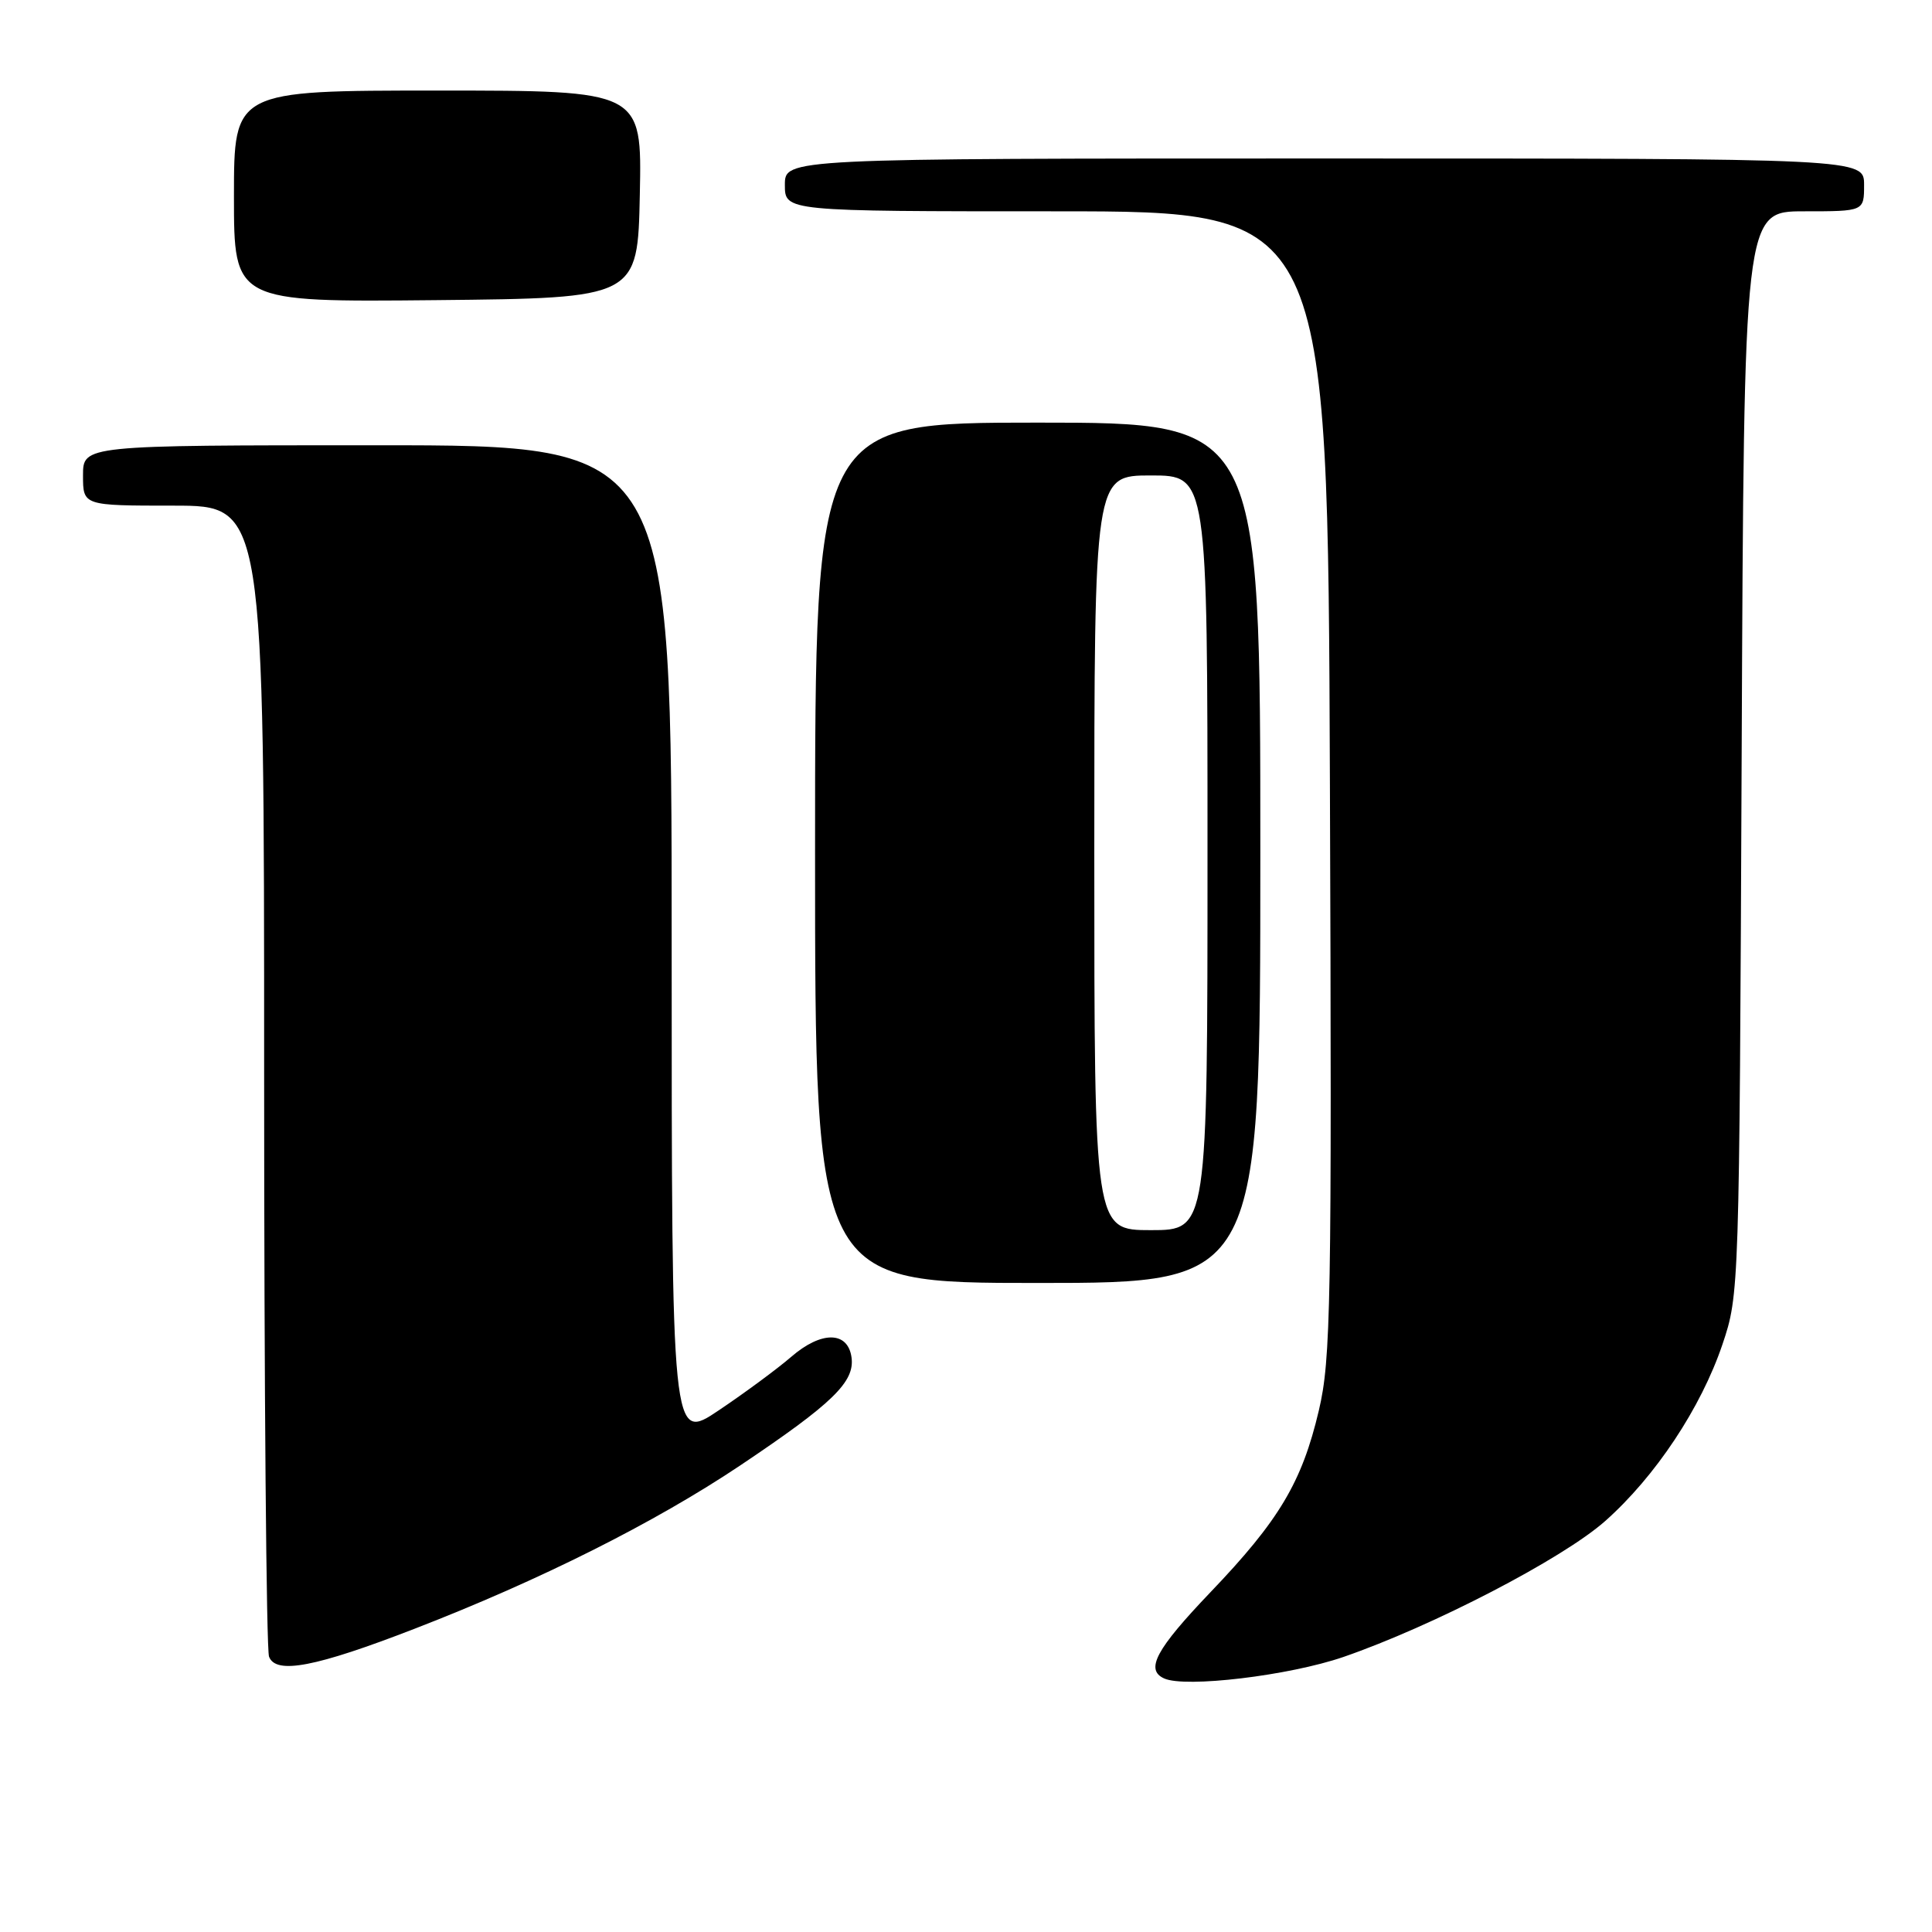 <?xml version="1.0" encoding="UTF-8" standalone="no"?>
<!DOCTYPE svg PUBLIC "-//W3C//DTD SVG 1.1//EN" "http://www.w3.org/Graphics/SVG/1.1/DTD/svg11.dtd" >
<svg xmlns="http://www.w3.org/2000/svg" xmlns:xlink="http://www.w3.org/1999/xlink" version="1.1" viewBox="0 0 256 256">
 <g >
 <path fill="currentColor"
d=" M 178.00 219.56 C 189.87 215.46 207.02 206.56 212.68 201.56 C 219.34 195.66 225.39 186.55 228.23 178.15 C 230.46 171.54 230.47 171.07 230.78 99.75 C 231.09 28.00 231.09 28.00 239.04 28.00 C 247.00 28.00 247.00 28.00 247.00 24.50 C 247.00 21.00 247.00 21.00 175.50 21.00 C 104.00 21.00 104.00 21.00 104.00 24.50 C 104.00 28.00 104.00 28.00 139.97 28.00 C 175.94 28.00 175.94 28.00 176.22 103.75 C 176.48 173.02 176.35 180.13 174.75 186.91 C 172.51 196.41 169.50 201.46 160.37 211.00 C 153.17 218.54 151.72 221.25 154.25 222.40 C 157.05 223.68 170.81 222.03 178.00 219.56 Z  M 54.93 215.82 C 71.57 209.38 86.77 201.75 98.08 194.18 C 110.34 185.96 113.29 183.10 112.83 179.85 C 112.34 176.37 108.83 176.34 104.85 179.78 C 103.01 181.37 98.69 184.56 95.25 186.87 C 89.00 191.07 89.00 191.07 89.00 125.04 C 89.00 59.00 89.00 59.00 50.00 59.00 C 11.00 59.00 11.00 59.00 11.00 63.00 C 11.00 67.00 11.00 67.00 23.00 67.00 C 35.00 67.00 35.00 67.00 35.00 142.42 C 35.00 183.90 35.29 218.60 35.65 219.52 C 36.56 221.91 41.84 220.89 54.93 215.82 Z  M 167.00 113.00 C 167.00 56.00 167.00 56.00 137.50 56.00 C 108.00 56.00 108.00 56.00 108.00 113.00 C 108.00 170.00 108.00 170.00 137.50 170.00 C 167.00 170.00 167.00 170.00 167.00 113.00 Z  M 84.78 25.75 C 85.06 12.00 85.06 12.00 58.03 12.00 C 31.00 12.00 31.00 12.00 31.00 26.02 C 31.00 40.03 31.00 40.03 57.75 39.77 C 84.50 39.50 84.50 39.50 84.78 25.75 Z  M 145.00 113.00 C 145.00 63.00 145.00 63.00 152.50 63.00 C 160.00 63.00 160.00 63.00 160.00 113.00 C 160.00 163.00 160.00 163.00 152.50 163.00 C 145.00 163.00 145.00 163.00 145.00 113.00 Z "/>
</g>
</svg>